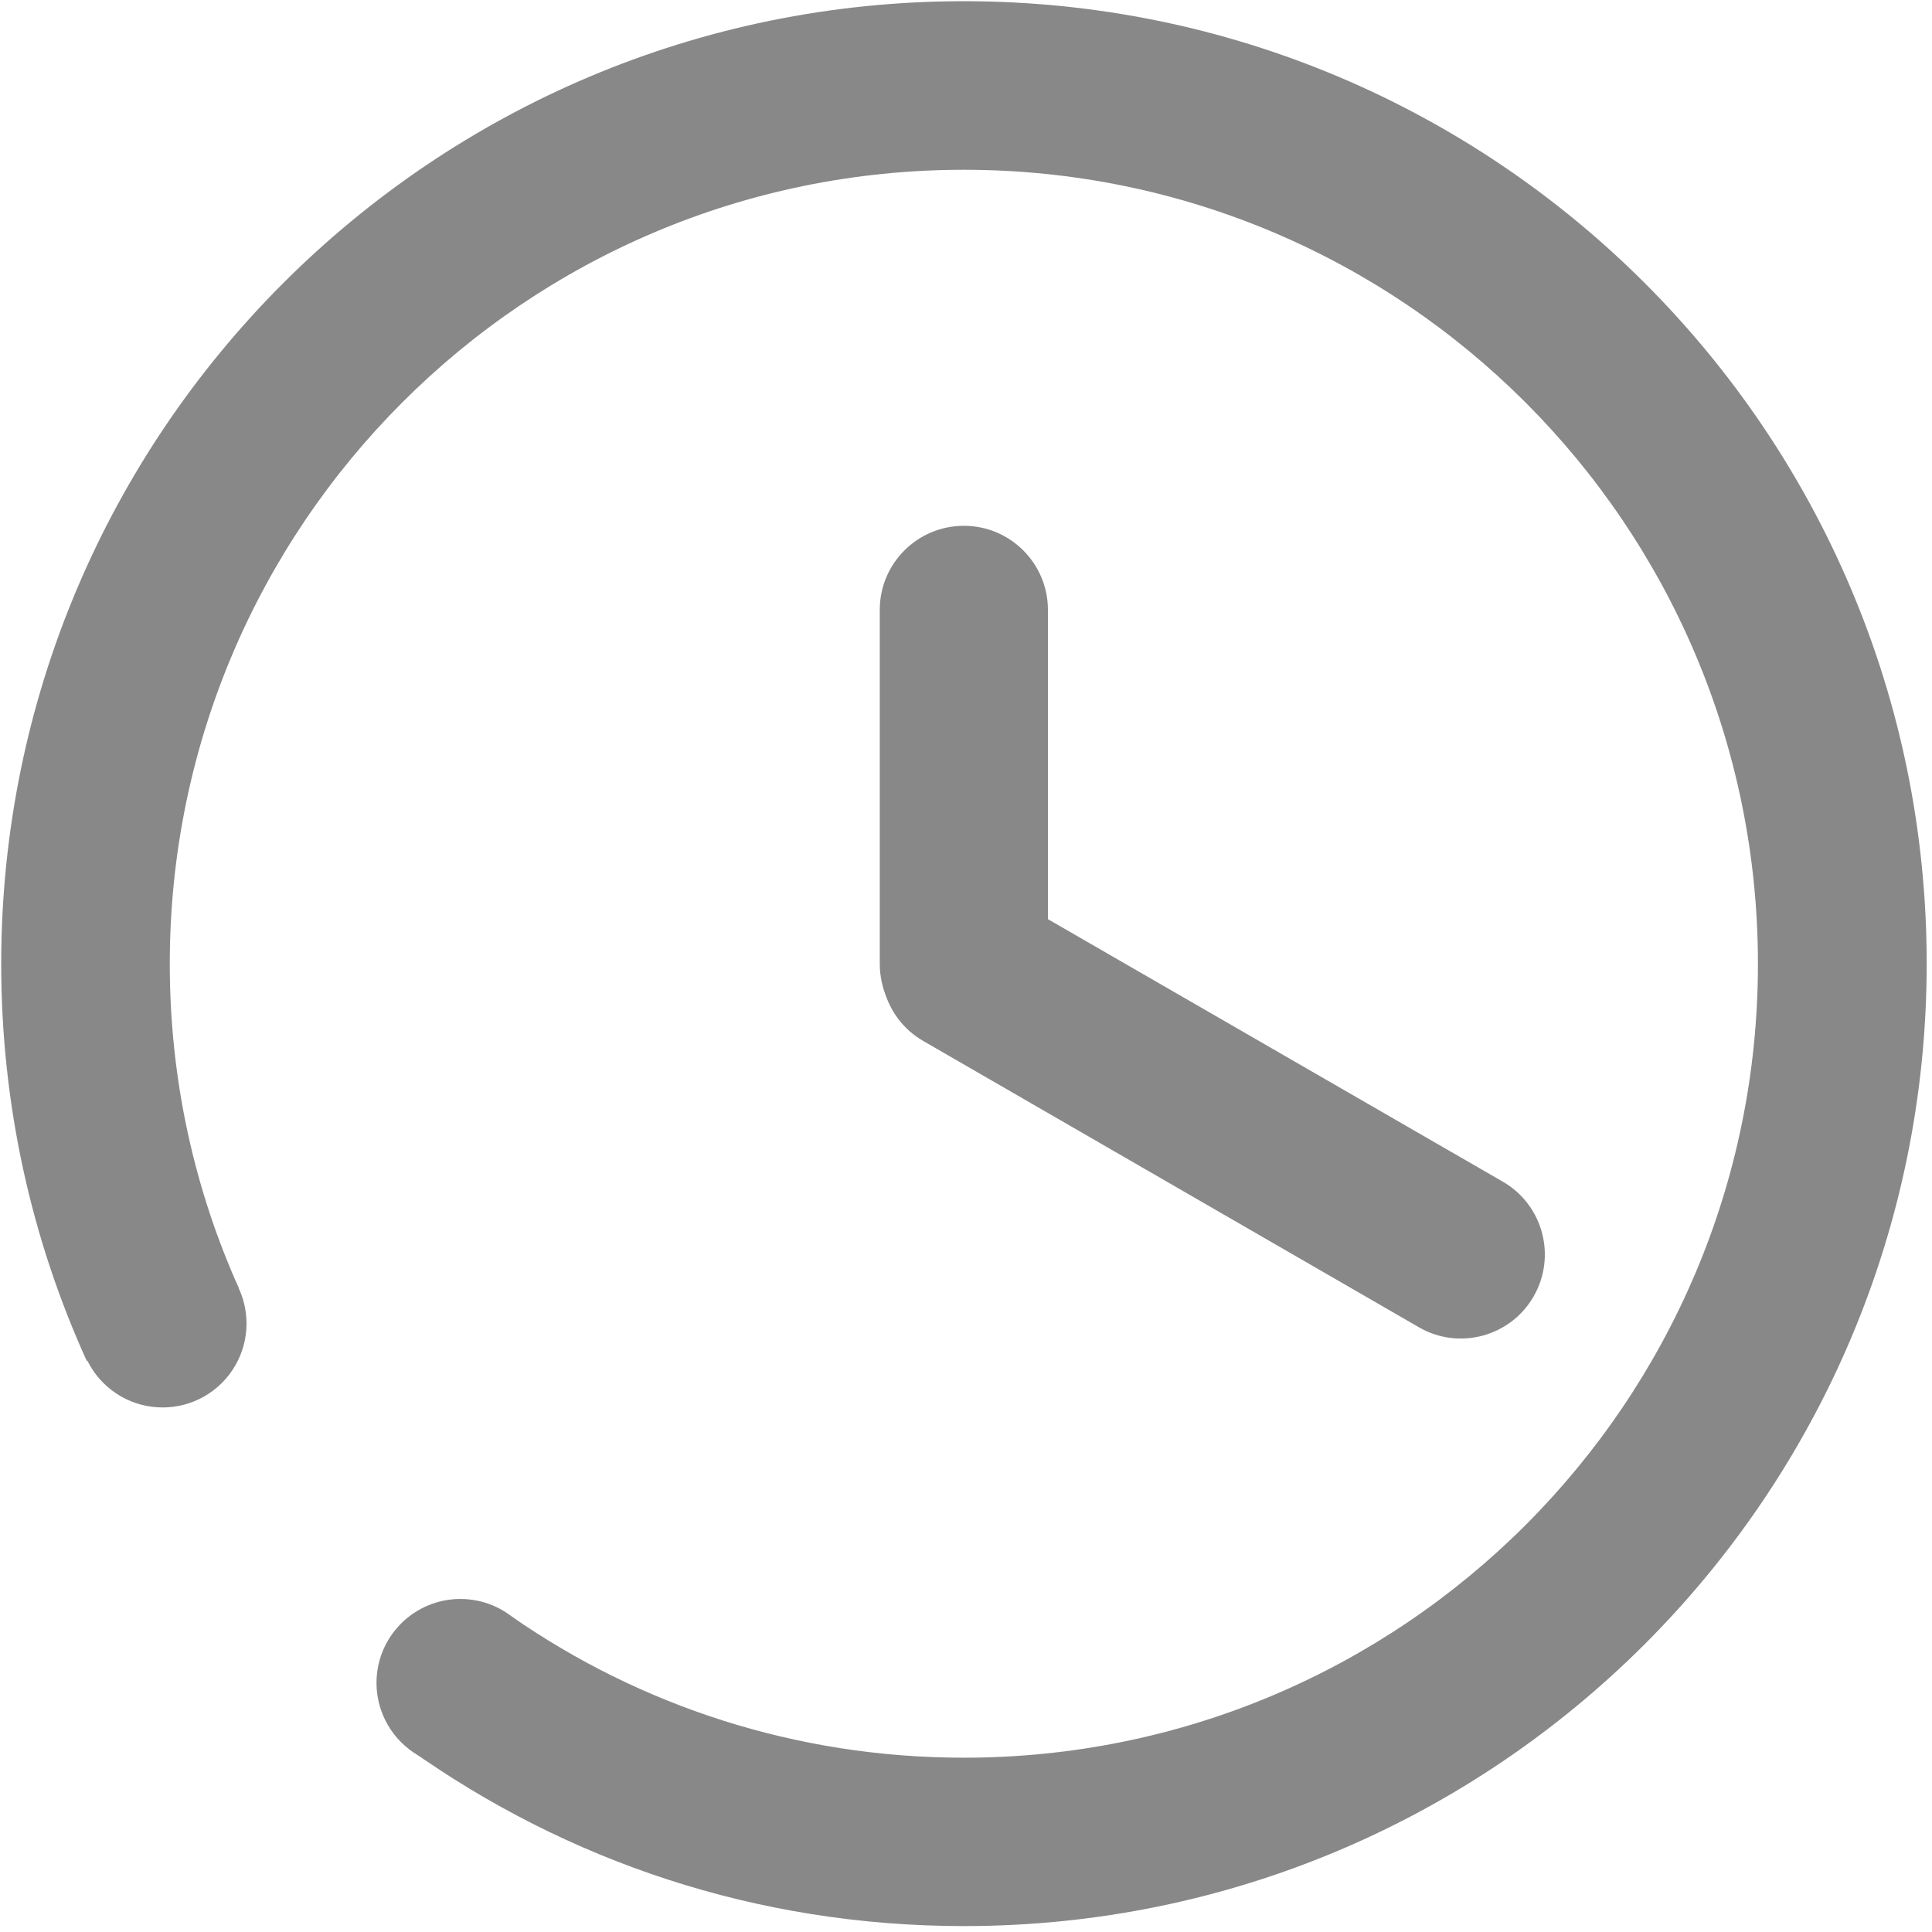 <?xml version="1.0" encoding="UTF-8"?>
<svg width="32px" height="32px" viewBox="0 0 32 32" version="1.1" xmlns="http://www.w3.org/2000/svg" xmlns:xlink="http://www.w3.org/1999/xlink">
    <!-- Generator: Sketch 63 (92445) - https://sketch.com -->
    <title>weibiaoti--</title>
    <desc>Created with Sketch.</desc>
    <g id="页面-1" stroke="none" stroke-width="1" fill="none" fill-rule="evenodd">
        <g id="首页" transform="translate(-24, -2610)" fill="#888888" fill-rule="nonzero">
            <g id="编组-20" transform="translate(24, 2149)">
                <g id="weibiaoti--" transform="translate(0, 461)">
                    <path d="M1.304,21.923 C1.304,22.419 1.569,22.878 1.999,23.126 C2.429,23.374 2.958,23.374 3.388,23.126 C3.818,22.878 4.083,22.419 4.083,21.923 C4.083,21.155 3.461,20.533 2.694,20.533 C1.926,20.533 1.304,21.155 1.304,21.923 Z" id="路径"></path>
                    <path d="M6.236,27.874 C6.236,28.37 6.501,28.829 6.931,29.077 C7.361,29.325 7.89,29.325 8.32,29.077 C8.75,28.829 9.015,28.37 9.015,27.874 C9.015,27.106 8.393,26.484 7.626,26.484 C6.858,26.484 6.236,27.106 6.236,27.874 L6.236,27.874 Z" id="路径"></path>
                    <path d="M15.965,0.02 C7.16,0.02 0.02,7.157 0.02,15.965 C0.02,18.308 0.526,20.537 1.437,22.541 L3.957,21.338 C3.22,19.698 2.812,17.88 2.812,15.965 C2.812,8.702 8.699,2.812 15.965,2.812 C23.23,2.812 29.117,8.699 29.117,15.965 C29.117,23.23 23.227,29.113 15.965,29.113 C13.183,29.113 10.601,28.251 8.478,26.776 L6.739,28.719 C6.79,28.743 6.824,28.791 6.824,28.842 C6.824,28.893 6.834,28.95 6.783,28.974 C9.389,30.825 12.531,31.902 15.968,31.902 C24.772,31.902 31.912,24.766 31.912,15.958 C31.912,7.15 24.769,0.02 15.965,0.02 Z" id="路径"></path>
                    <path d="M15.965,8.709 C16.732,8.709 17.357,9.331 17.357,10.102 L17.357,15.965 C17.357,16.732 16.736,17.357 15.965,17.357 C15.197,17.357 14.572,16.736 14.572,15.965 L14.572,10.099 C14.572,9.331 15.197,8.709 15.965,8.709 L15.965,8.709 Z" id="路径"></path>
                    <path d="M25.401,21.474 C25.017,22.14 24.164,22.368 23.502,21.984 L15.292,17.242 C14.626,16.858 14.399,16.005 14.783,15.343 C15.166,14.677 16.019,14.45 16.681,14.834 L24.891,19.572 C25.557,19.956 25.785,20.808 25.401,21.474 Z" id="路径"></path>
                </g>
            </g>
        </g>
    </g>
</svg>